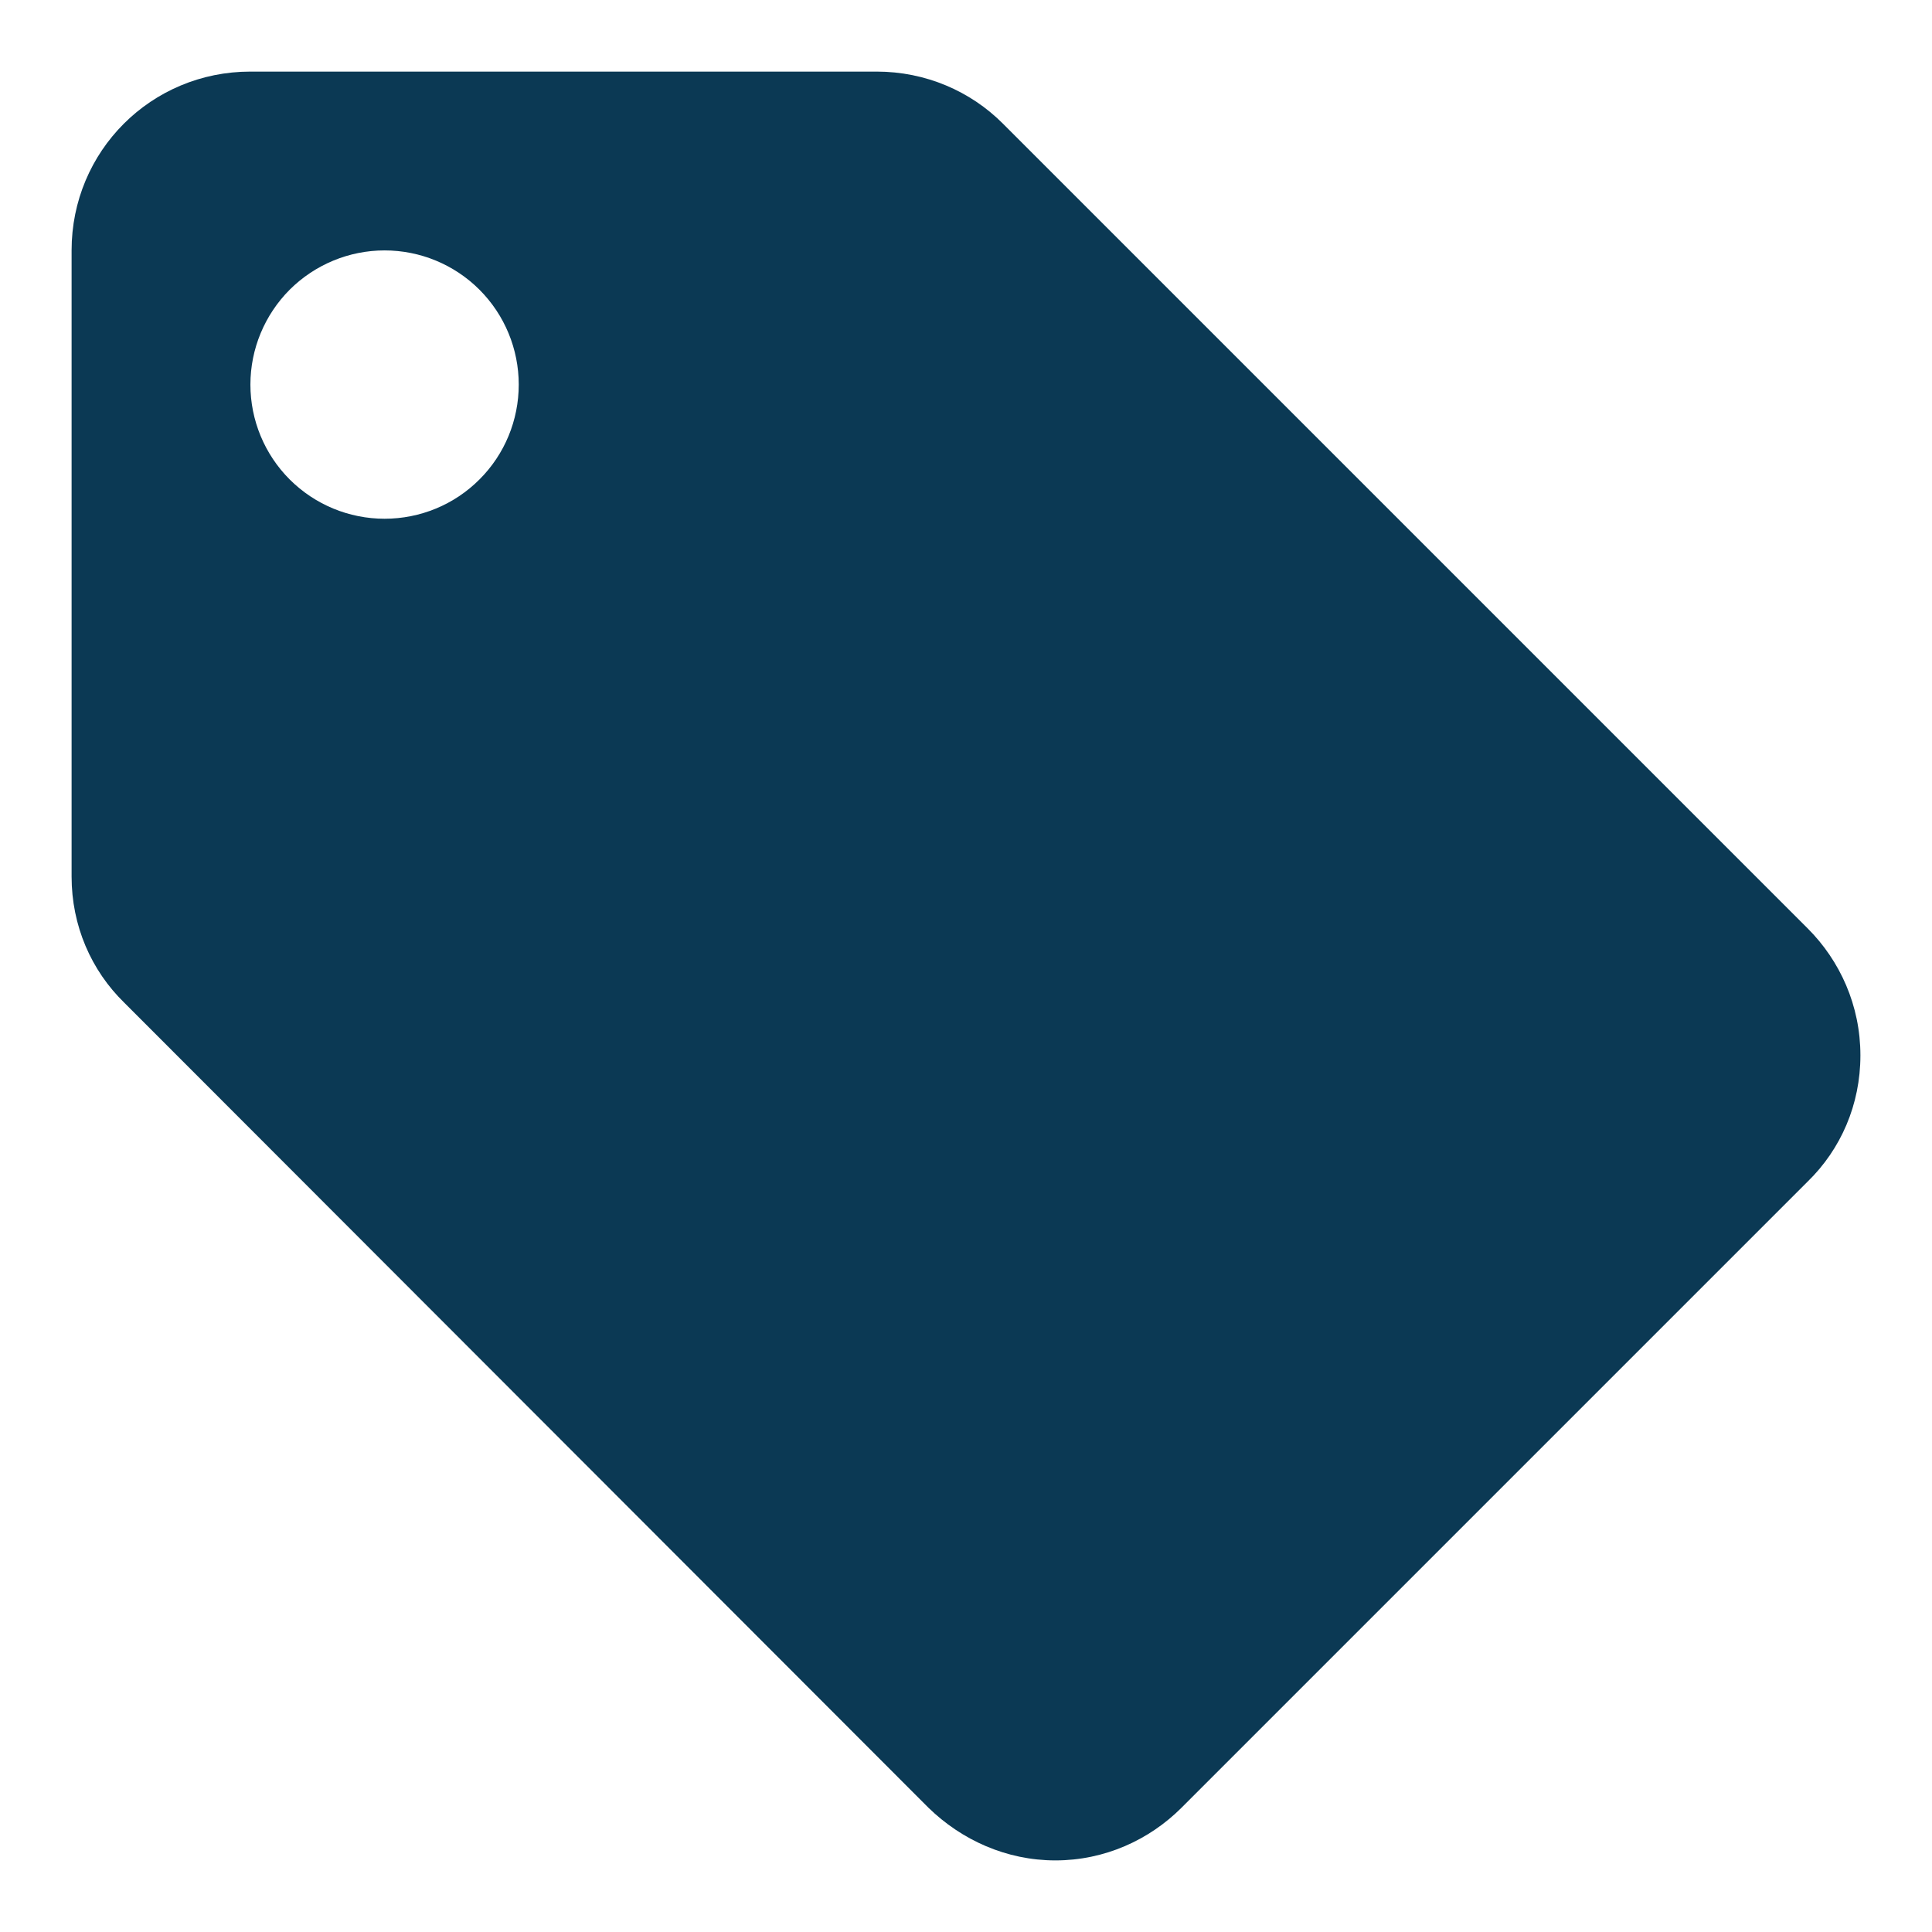 <svg xmlns="http://www.w3.org/2000/svg" width="18" height="18" viewBox="0 0 18 18" fill="none"><path d="M3.583 4.833C3.252 4.833 2.934 4.702 2.699 4.467C2.465 4.233 2.333 3.915 2.333 3.583C2.333 3.252 2.465 2.934 2.699 2.699C2.934 2.465 3.252 2.333 3.583 2.333C3.915 2.333 4.233 2.465 4.467 2.699C4.702 2.934 4.833 3.252 4.833 3.583C4.833 3.915 4.702 4.233 4.467 4.467C4.233 4.702 3.915 4.833 3.583 4.833ZM16.842 8.65L9.342 1.15C9.042 0.85 8.625 0.667 8.167 0.667H2.333C1.408 0.667 0.667 1.408 0.667 2.333V8.167C0.667 8.625 0.85 9.042 1.158 9.342L8.65 16.842C8.958 17.142 9.375 17.333 9.833 17.333C10.292 17.333 10.708 17.142 11.008 16.842L16.842 11.008C17.15 10.708 17.333 10.292 17.333 9.833C17.333 9.367 17.142 8.95 16.842 8.65Z" fill="#0B3954"></path></svg>